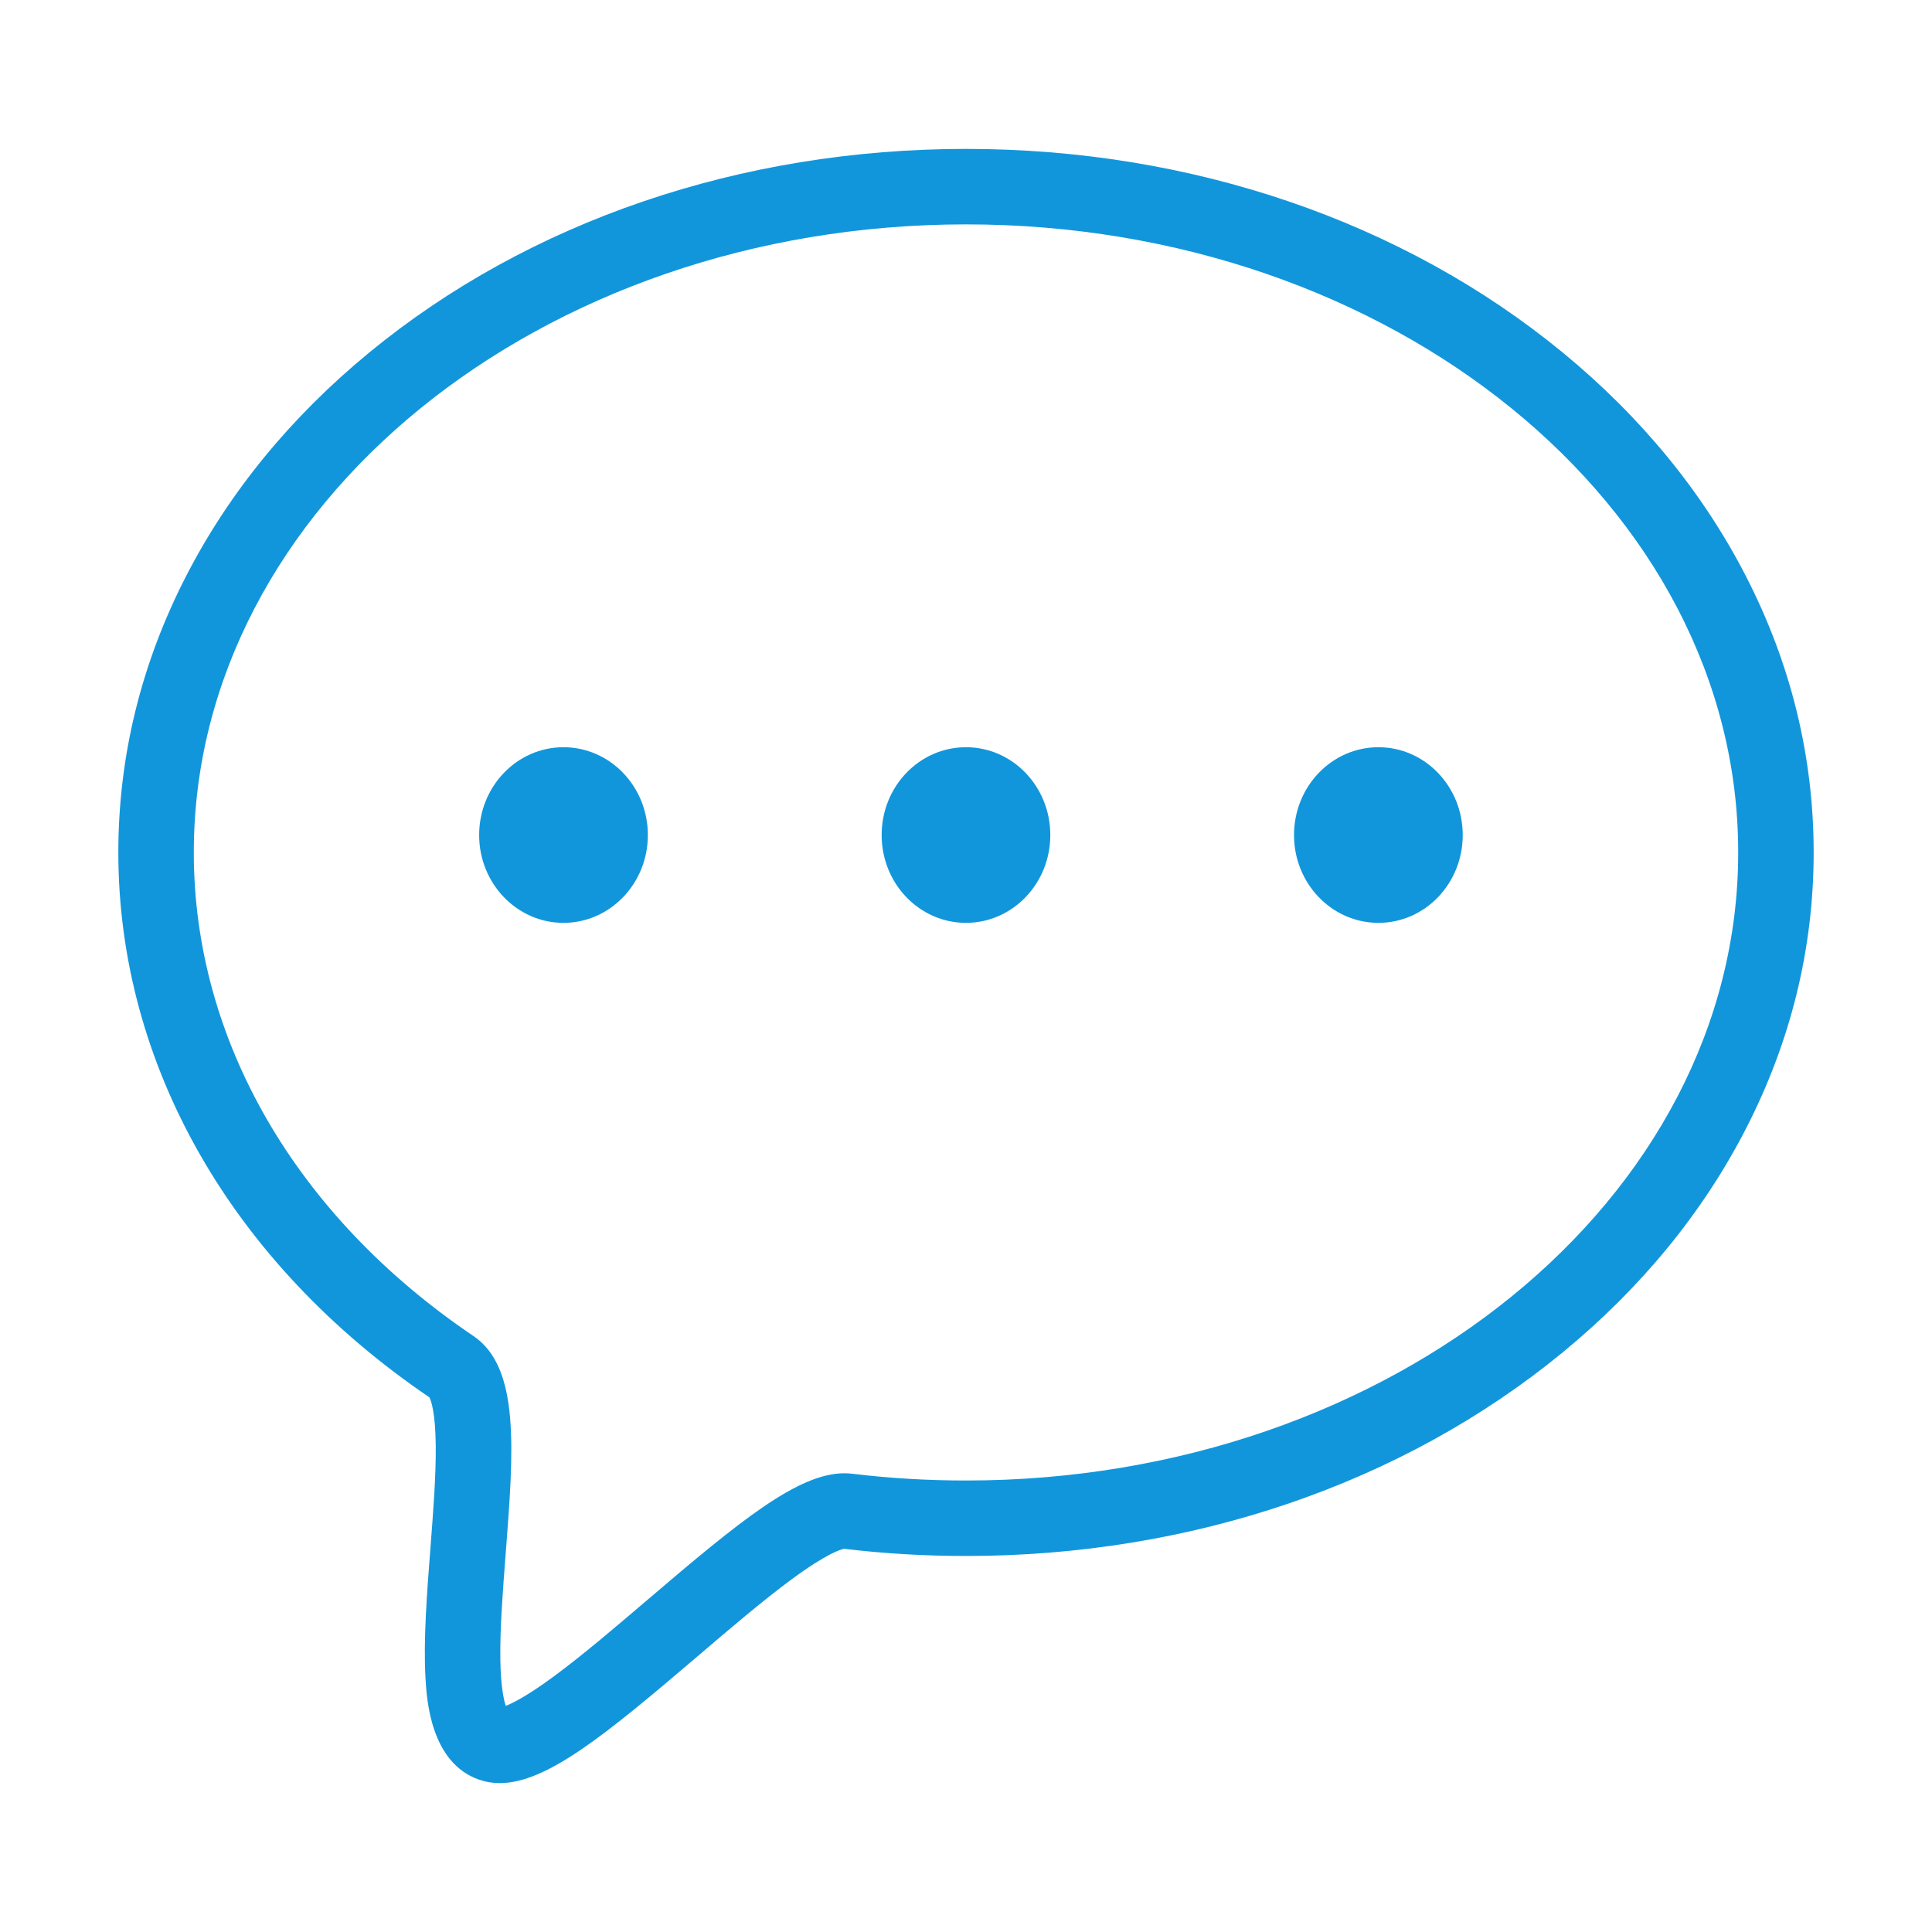 <?xml version="1.0" standalone="no"?><!DOCTYPE svg PUBLIC "-//W3C//DTD SVG 1.1//EN" "http://www.w3.org/Graphics/SVG/1.1/DTD/svg11.dtd"><svg t="1506651663784" class="icon" style="" viewBox="0 0 1024 1024" version="1.1" xmlns="http://www.w3.org/2000/svg" p-id="11133" xmlns:xlink="http://www.w3.org/1999/xlink" width="200" height="200"><defs><style type="text/css"></style></defs><path d="M264.887 945.077c-3.824 0.001-7.488-0.6-10.892-1.786-25.861-8.963-27.823-42.674-28.468-53.751-1.175-20.184 0.754-45.109 2.62-69.213 1.459-18.852 2.968-38.344 2.81-53.977-0.183-18.097-2.542-24.165-3.365-25.737-104.807-71.16-164.874-176.355-164.874-288.791 0-50.865 12.094-100.166 35.947-146.533 22.873-44.463 55.534-84.323 97.075-118.472C280.378 117.24 392.687 78.923 511.978 78.923c119.294 0 231.61 38.317 316.26 107.894 41.547 34.149 74.213 74.009 97.091 118.472 23.857 46.367 35.954 95.669 35.954 146.534 0 50.86-12.097 100.157-35.955 146.521-22.877 44.46-55.543 84.317-97.09 118.465-84.651 69.576-196.968 107.893-316.26 107.893-21.765 0-43.474-1.281-64.535-3.81-1.491 0.24-8.762 2.095-28.097 16.358-14.972 11.046-32.603 26.093-49.652 40.645-48.803 41.651-79.974 67.179-104.807 67.182z m247.091-826.154c-225.667 0-409.26 149.338-409.26 332.899 0 99.253 54.003 192.654 148.163 256.254 24.781 16.707 21.413 60.232 17.147 115.338-1.521 19.654-3.095 39.979-2.834 56.355 0.221 13.89 1.744 20.976 2.876 24.362 3.909-1.514 11.643-5.43 25.412-15.563 15.18-11.173 33.005-26.387 50.243-41.099 48.385-41.295 79.283-66.604 103.788-66.604 1.392 0 2.778 0.081 4.12 0.242 19.688 2.386 39.979 3.594 60.344 3.594 225.691 0 409.305-149.329 409.305-332.879 0-183.561-183.613-332.899-409.304-332.899z" fill="#1296db" p-id="11134"></path><path d="M343.379 442.608c0 25.699-20.041 46.521-44.734 46.521-24.646 0-44.688-20.822-44.688-46.521 0-25.768 20.041-46.567 44.688-46.567 24.693 0 44.734 20.8 44.734 46.567zM556.689 442.608c0 25.699-20.019 46.521-44.712 46.521-24.691 0-44.688-20.822-44.688-46.521 0-25.768 19.997-46.567 44.688-46.567 24.694 0 44.712 20.8 44.712 46.567zM775.277 442.608c0 25.699-19.994 46.521-44.688 46.521s-44.735-20.822-44.735-46.521c0-25.768 20.042-46.567 44.735-46.567s44.688 20.8 44.688 46.567z" fill="#1296db" p-id="11135"></path></svg>